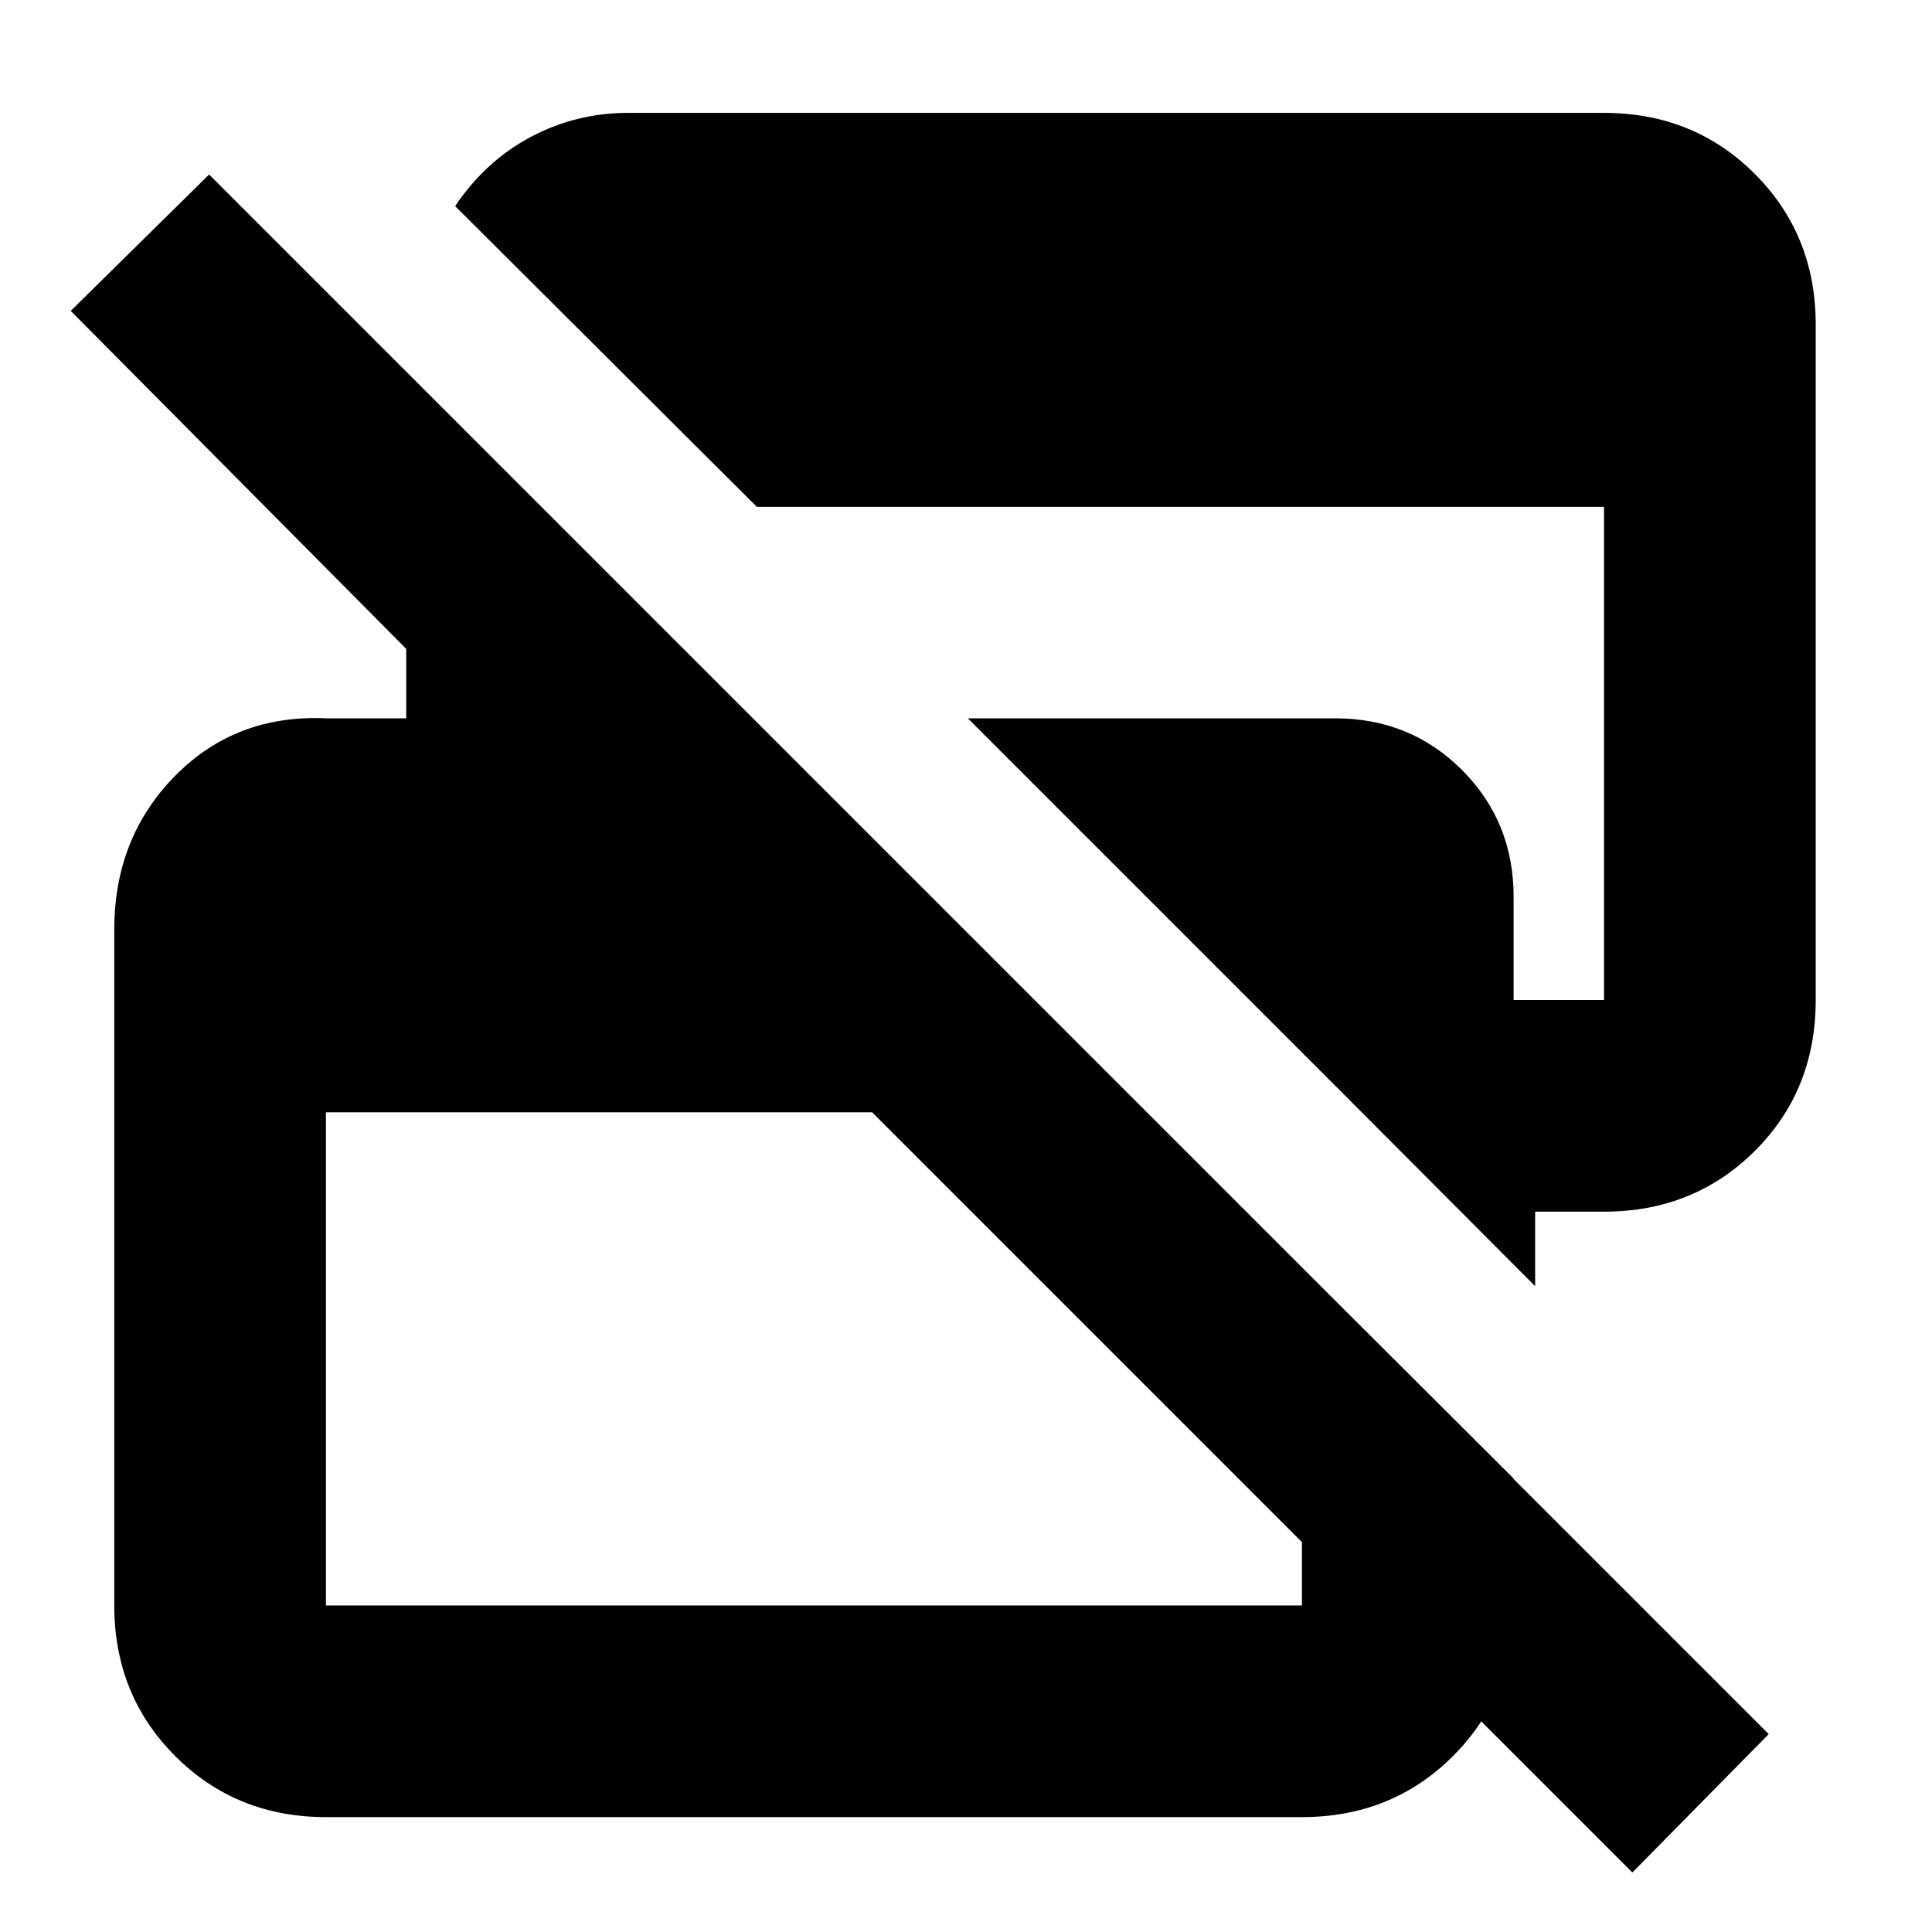 <svg xmlns="http://www.w3.org/2000/svg" height="20" viewBox="0 -960 960 960" width="20"><path d="M811.11-29.57 433.37-407.3H161.96v245.04h484.97v-168l105.18 104.93v63.47q0 44.47-30.3 74.62-30.31 30.15-74.88 30.15H161.96q-44.57 0-74.88-30.3-30.3-30.3-30.3-74.87v-335.81q0-45.69 30.15-76.34 30.16-30.66 75.03-28.66h39.89v-34.52L35.15-805.52l68.76-67.76L878.87-98.33l-67.76 68.76ZM762.8-320.93l-97.95-98.2-183.94-183.94h182.5q37.4 0 63.05 25.67 25.65 25.66 25.65 63.07v51.22h44.93v-245.04H376.07L226.15-857.59q15.2-22.52 37.69-34.42 22.5-11.9 48.23-11.9h484.97q44.57 0 74.88 30.3 30.3 30.3 30.3 74.87v335.63q0 44.91-30.3 75.04-30.31 30.14-74.88 30.14H762.8v37Z"/></svg>
